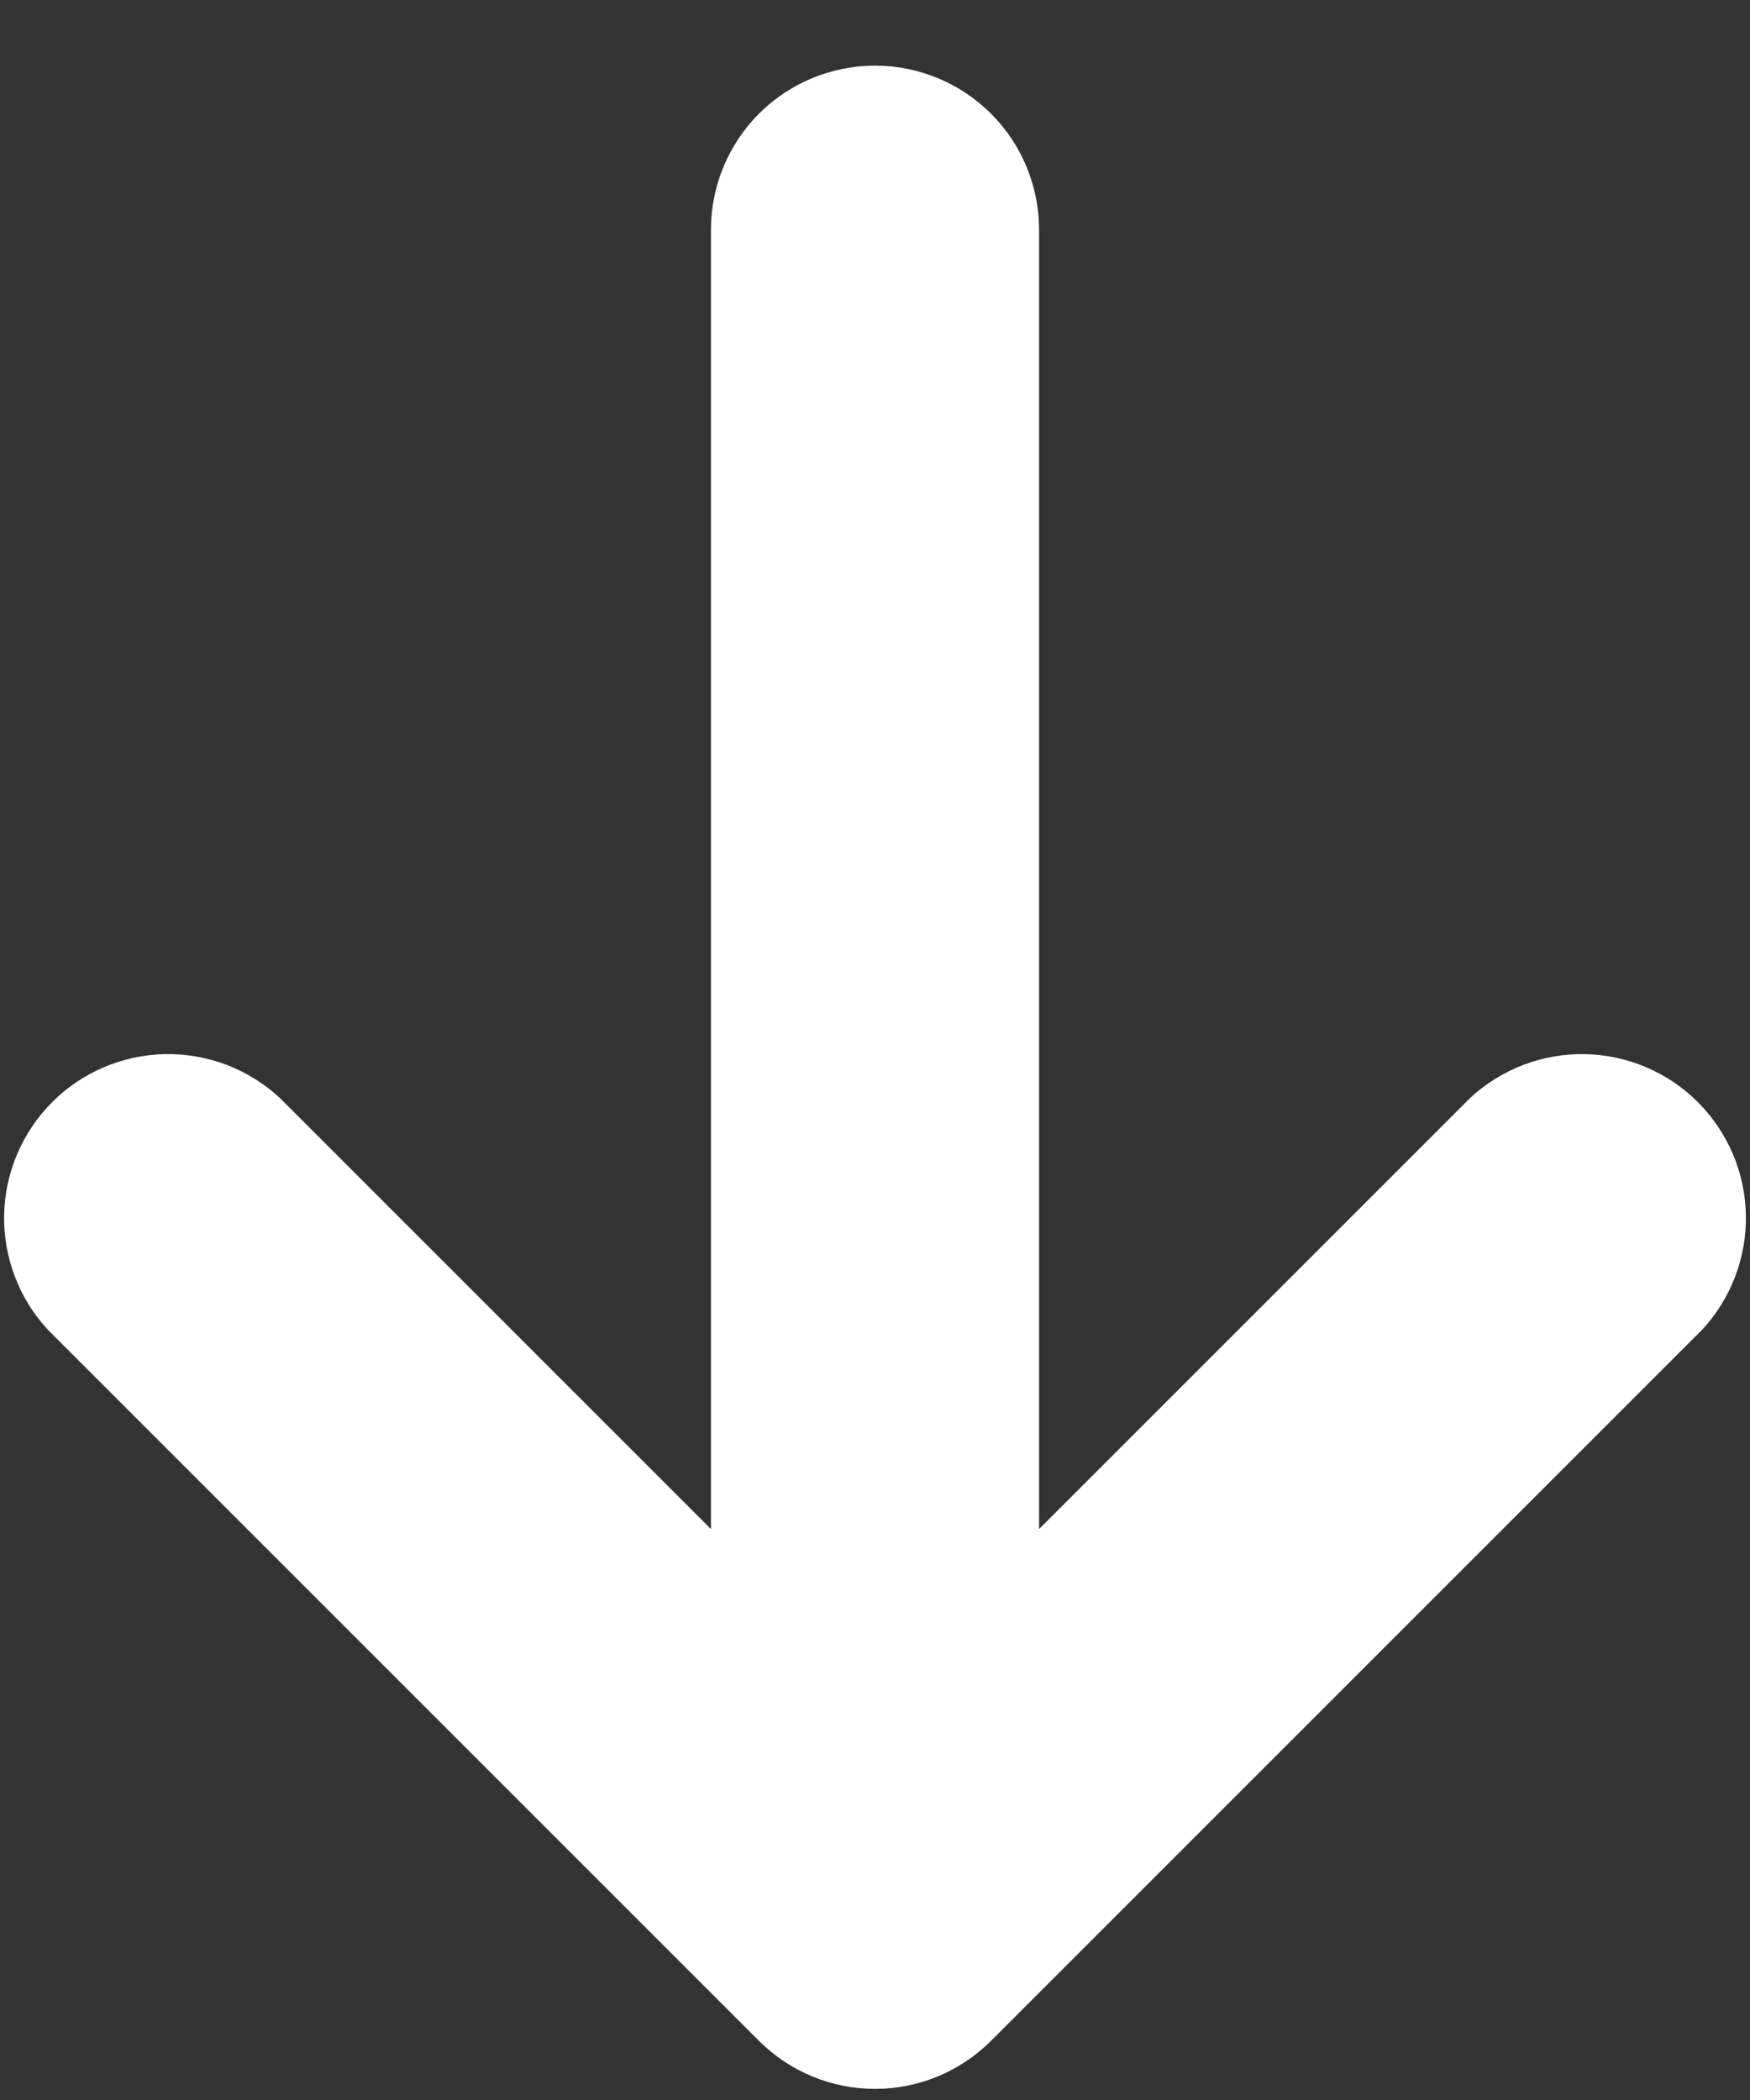 <svg width="20" height="24" viewBox="0 0 20 24" fill="none" xmlns="http://www.w3.org/2000/svg">
<rect x="0" y="0" width="20" height="24" fill="#333333" stroke="none"/>
<path d="M10 0.75C10.497 0.75 10.974 0.948 11.326 1.299C11.678 1.651 11.875 2.128 11.875 2.625V17.475L16.8 12.55C17.155 12.219 17.626 12.039 18.111 12.047C18.597 12.056 19.061 12.252 19.404 12.596C19.748 12.94 19.945 13.403 19.953 13.889C19.962 14.374 19.781 14.845 19.45 15.2L11.325 23.325C10.973 23.676 10.497 23.873 10 23.873C9.503 23.873 9.027 23.676 8.675 23.325L0.55 15.2C0.219 14.845 0.039 14.374 0.047 13.889C0.056 13.403 0.253 12.94 0.596 12.596C0.94 12.252 1.403 12.056 1.889 12.047C2.375 12.039 2.845 12.219 3.2 12.55L8.125 17.475V2.625C8.125 2.128 8.323 1.651 8.674 1.299C9.026 0.948 9.503 0.75 10 0.75Z" fill="white"/>
</svg>
